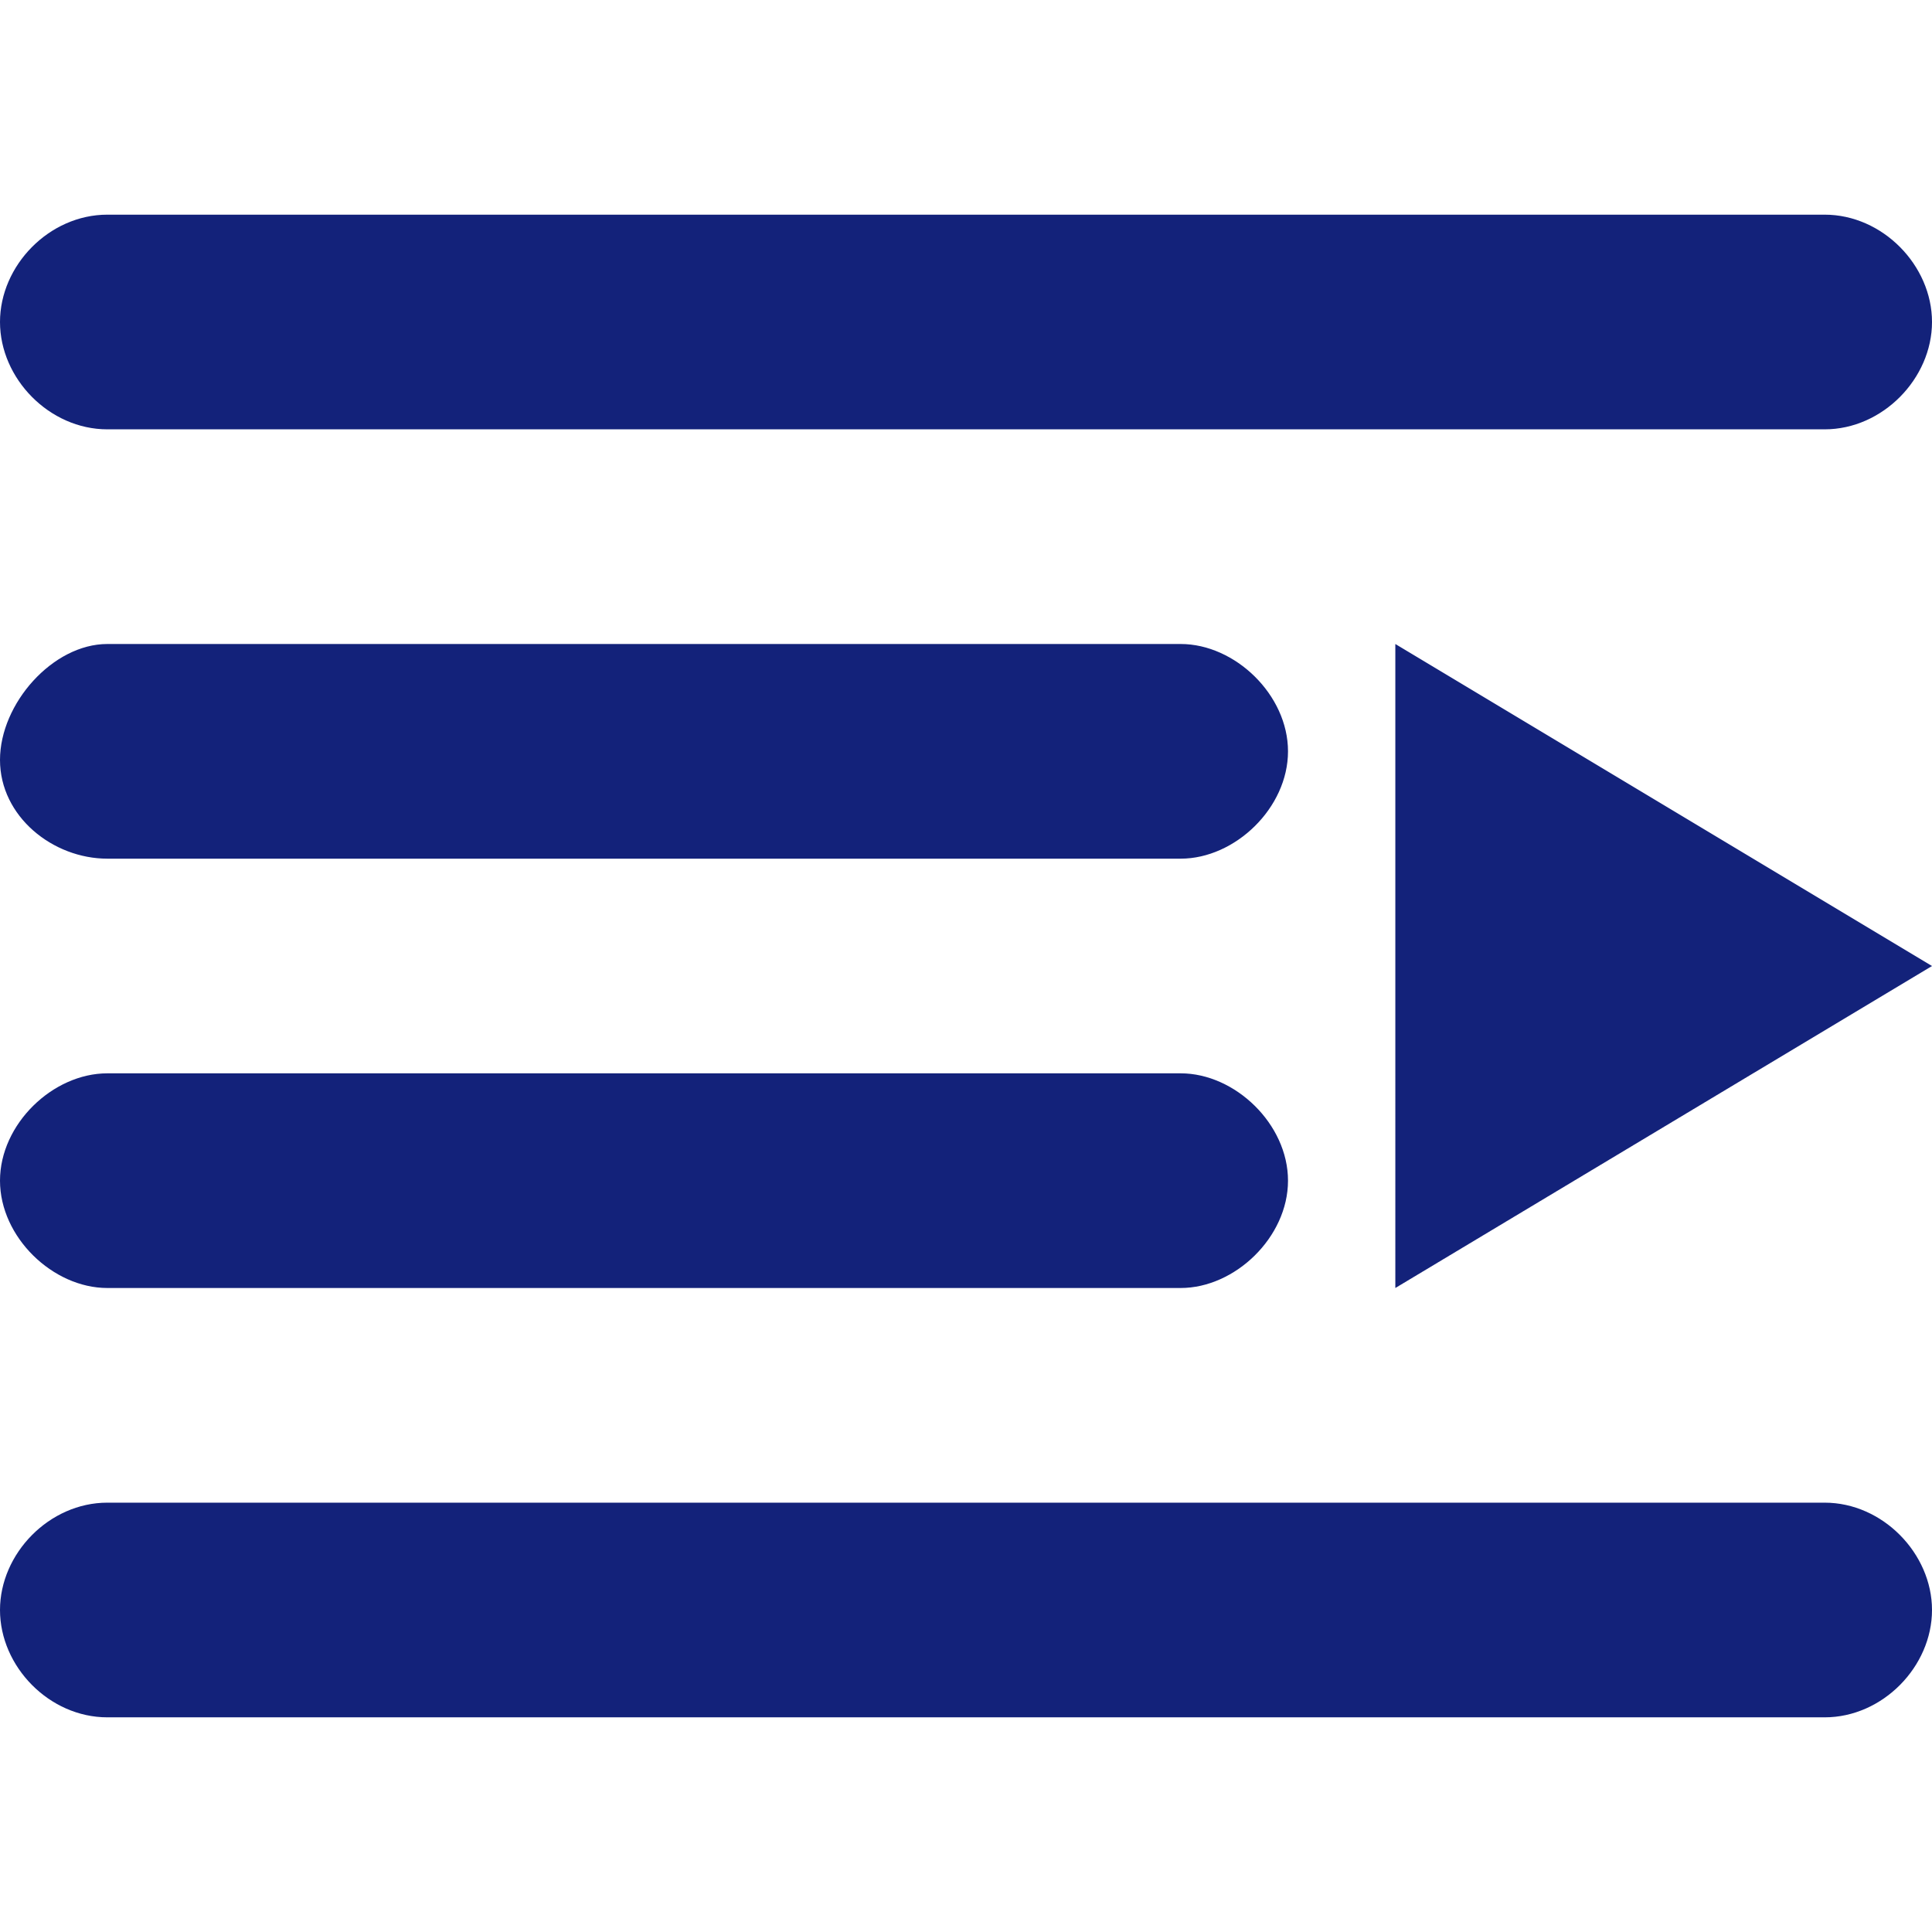 <svg t="1576458748778" class="icon" viewBox="0 0 1024 1024" version="1.1" xmlns="http://www.w3.org/2000/svg" p-id="6038" width="200" height="200"><path d="M56.889 682.667c-28.9 0-56.889-26.965-56.889-56.889 0-29.98 27.989-56.889 56.889-56.889h568.889c28.843 0 56.889 26.908 56.889 56.889 0 29.924-28.046 56.889-56.889 56.889H56.889z m0-227.556c-28.9 0-56.889-22.357-56.889-52.338C0 372.907 27.989 341.333 56.889 341.333h568.889c28.843 0 56.889 26.965 56.889 56.889 0 29.98-28.046 56.889-56.889 56.889H56.889z m0-227.556c-30.777 0-56.889-26.965-56.889-56.889 0-29.98 26.112-56.889 56.889-56.889h910.222c30.72 0 56.889 26.908 56.889 56.889 0 29.924-26.169 56.889-56.889 56.889H56.889z m682.667 113.778l284.444 170.667-284.444 170.667V341.333z m227.556 455.111c30.72 0 56.889 26.965 56.889 56.889 0 29.98-26.169 56.889-56.889 56.889H56.889c-30.777 0-56.889-26.908-56.889-56.889 0-29.924 26.112-56.889 56.889-56.889h910.222z" p-id="6039" fill="#13227a"></path></svg>